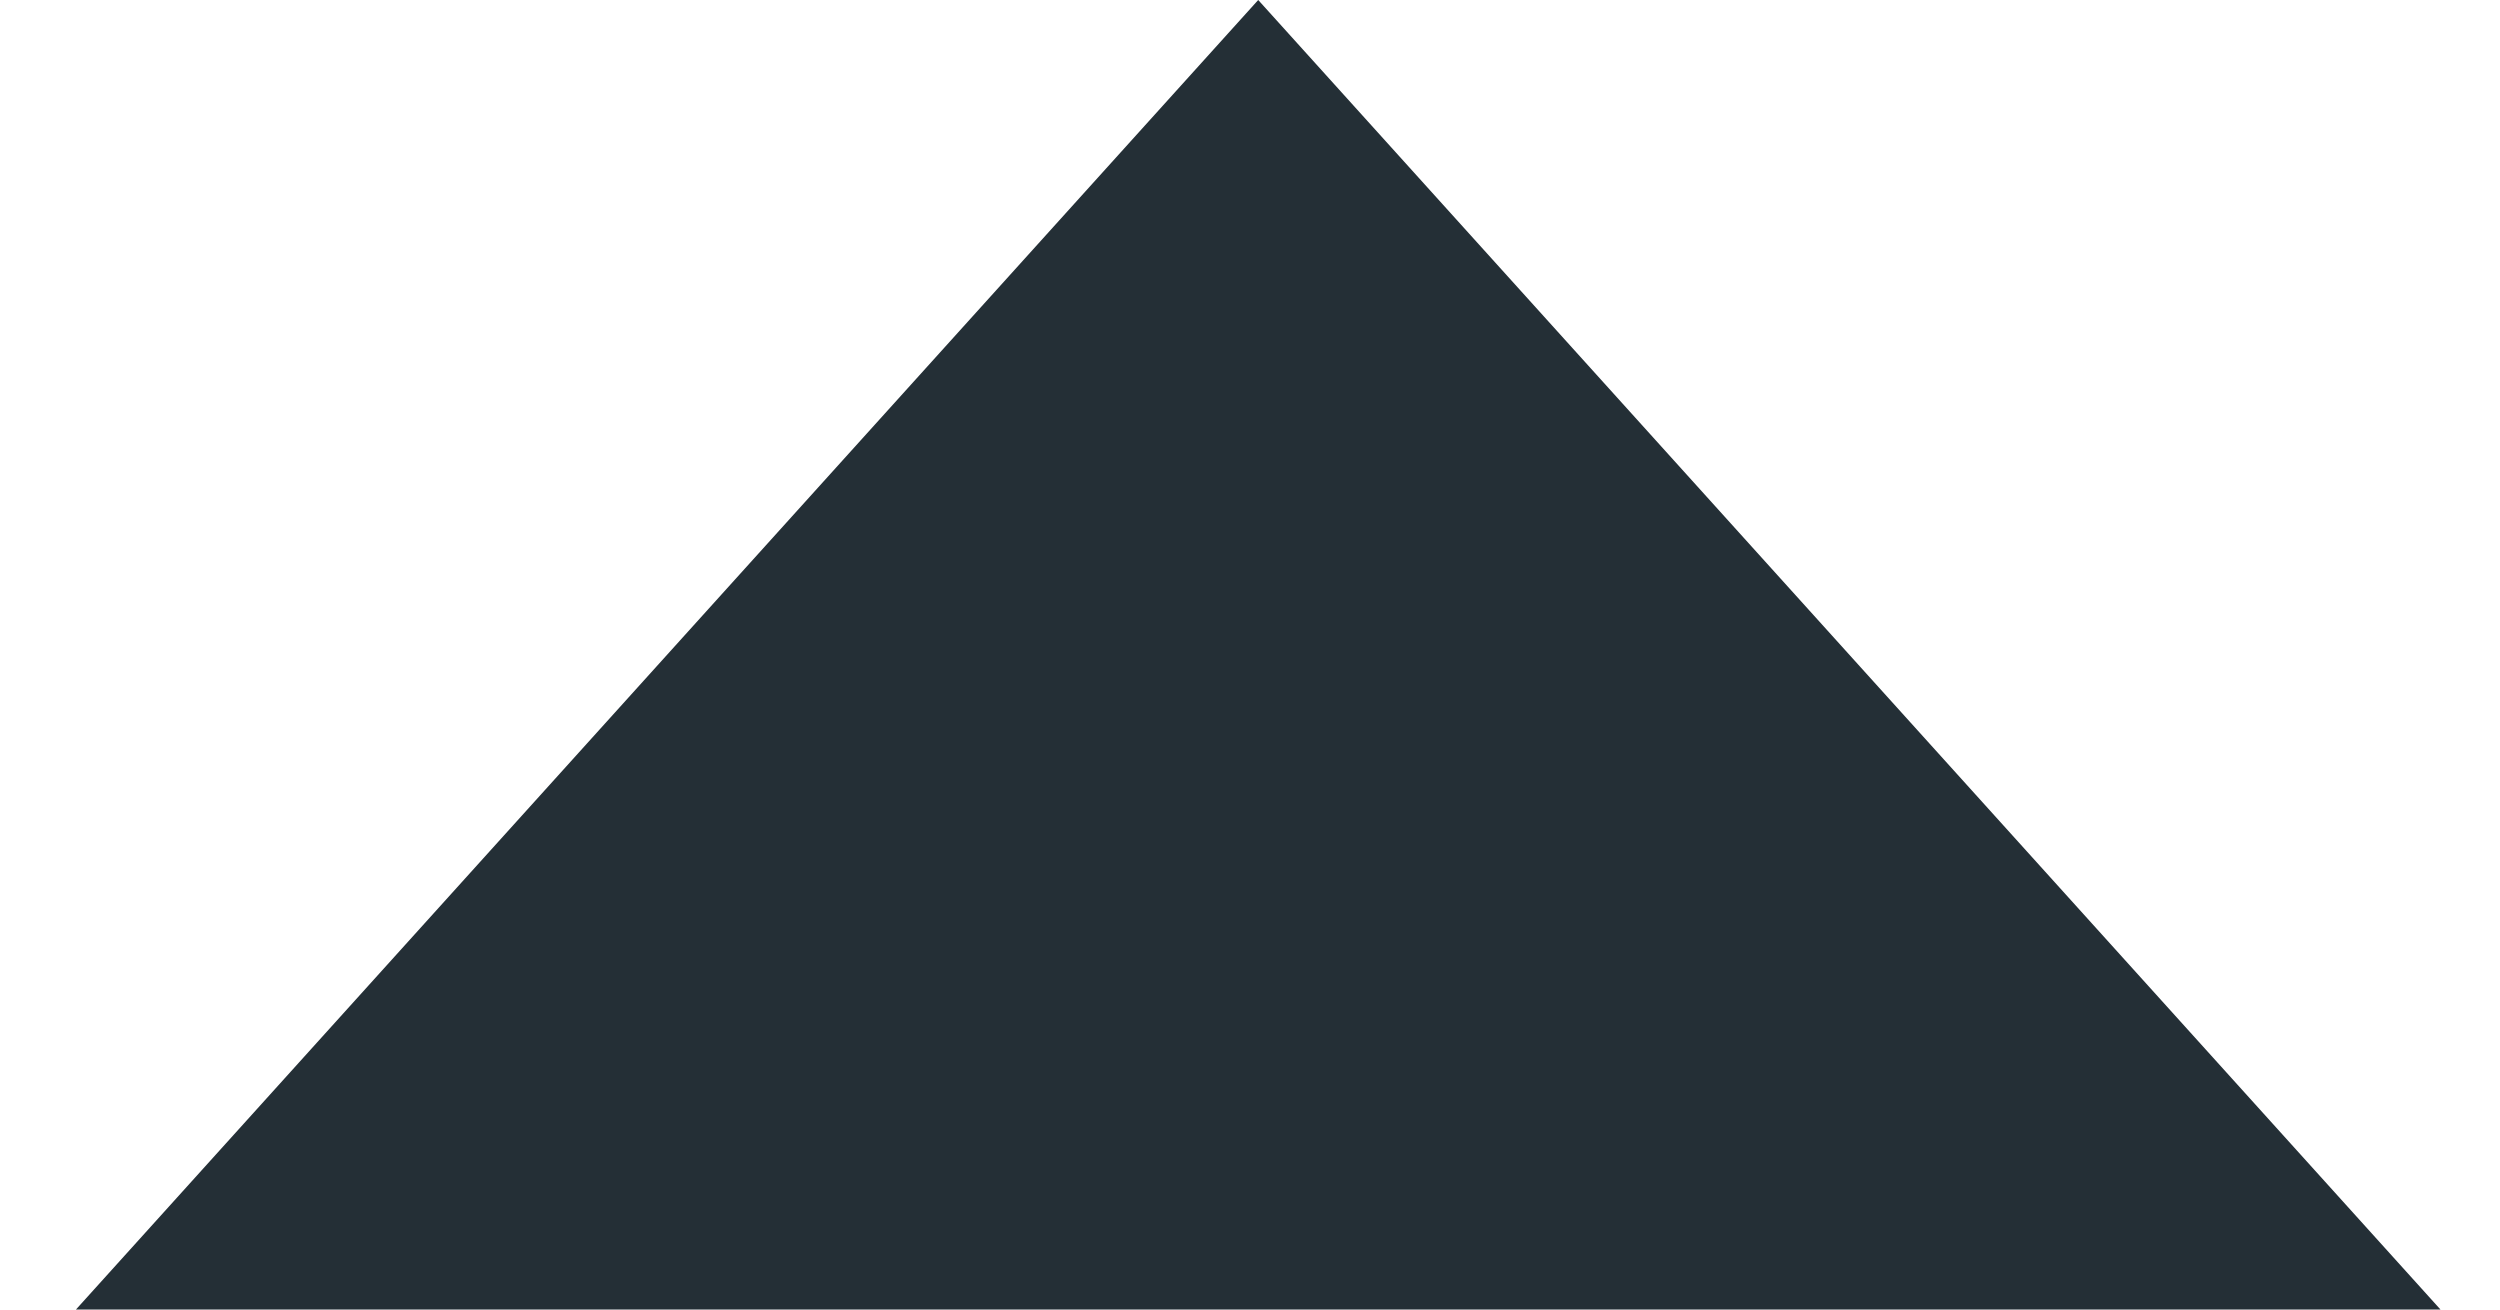 <?xml version="1.0" encoding="UTF-8" standalone="no"?>
<svg width="21px" height="11px" viewBox="0 0 21 11" version="1.1" xmlns="http://www.w3.org/2000/svg" xmlns:xlink="http://www.w3.org/1999/xlink">
    <!-- Generator: Sketch 3.8.3 (29802) - http://www.bohemiancoding.com/sketch -->
    <title>dark gray/icon-ui-tri-up-dark-gray</title>
    <desc>Created with Sketch.</desc>
    <defs></defs>
    <g id="gray" stroke="none" stroke-width="1" fill="none" fill-rule="evenodd">
        <g id="icons,-utility-(gray)" transform="translate(-800, -1039)" fill="#242F36">
            <polygon id="dark-gray/icon-ui-tri-up-dark-gray" transform="translate(810.569, 1044.5) rotate(-180) translate(-810.569, -1044.5) " points="810.569 1050 820.5 1039 800.638 1039"></polygon>
        </g>
    </g>
</svg>